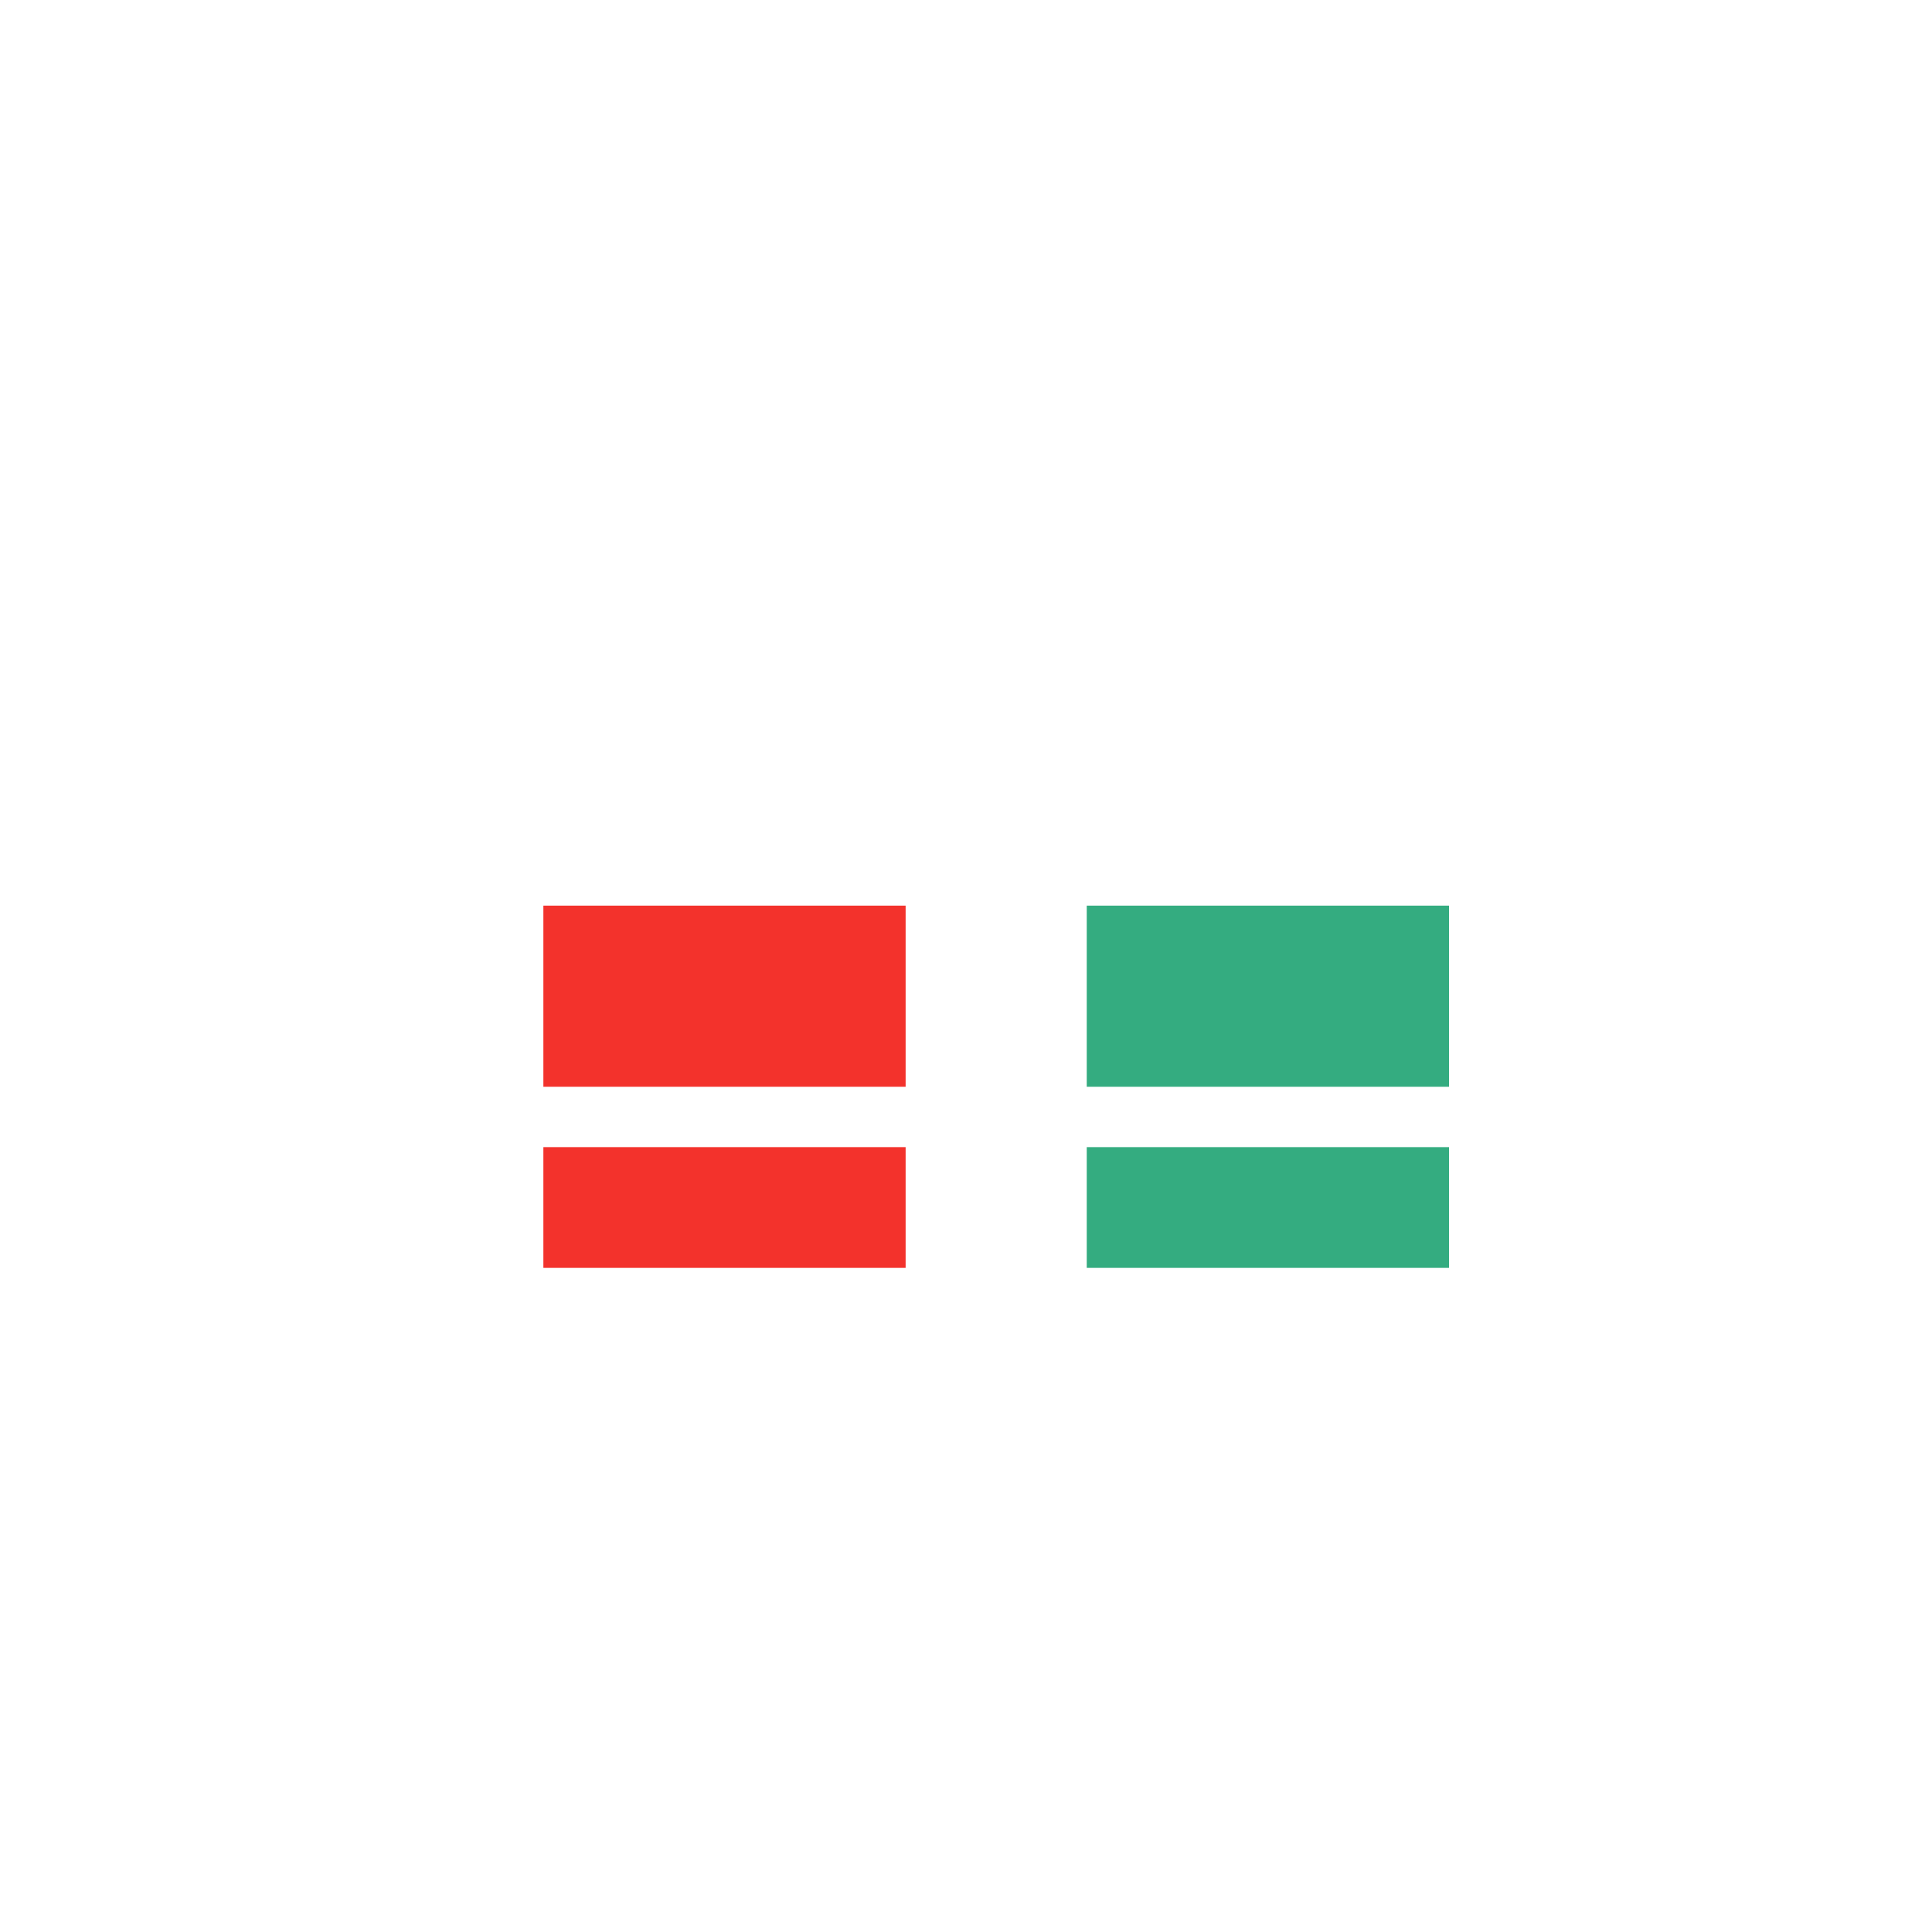 <svg width="320" height="320" viewBox="0 0 320 320" fill="none" xmlns="http://www.w3.org/2000/svg">
<rect width="60" height="20" transform="matrix(-1 0 0 1 150 190)" fill="#F3322C"/>
<rect x="180" y="190" width="60" height="20" fill="#34AC80"/>
<rect x="90" y="150" width="60" height="30" fill="#F3322C"/>
<rect x="180" y="150" width="60" height="30" fill="#34AC80"/>
</svg>
